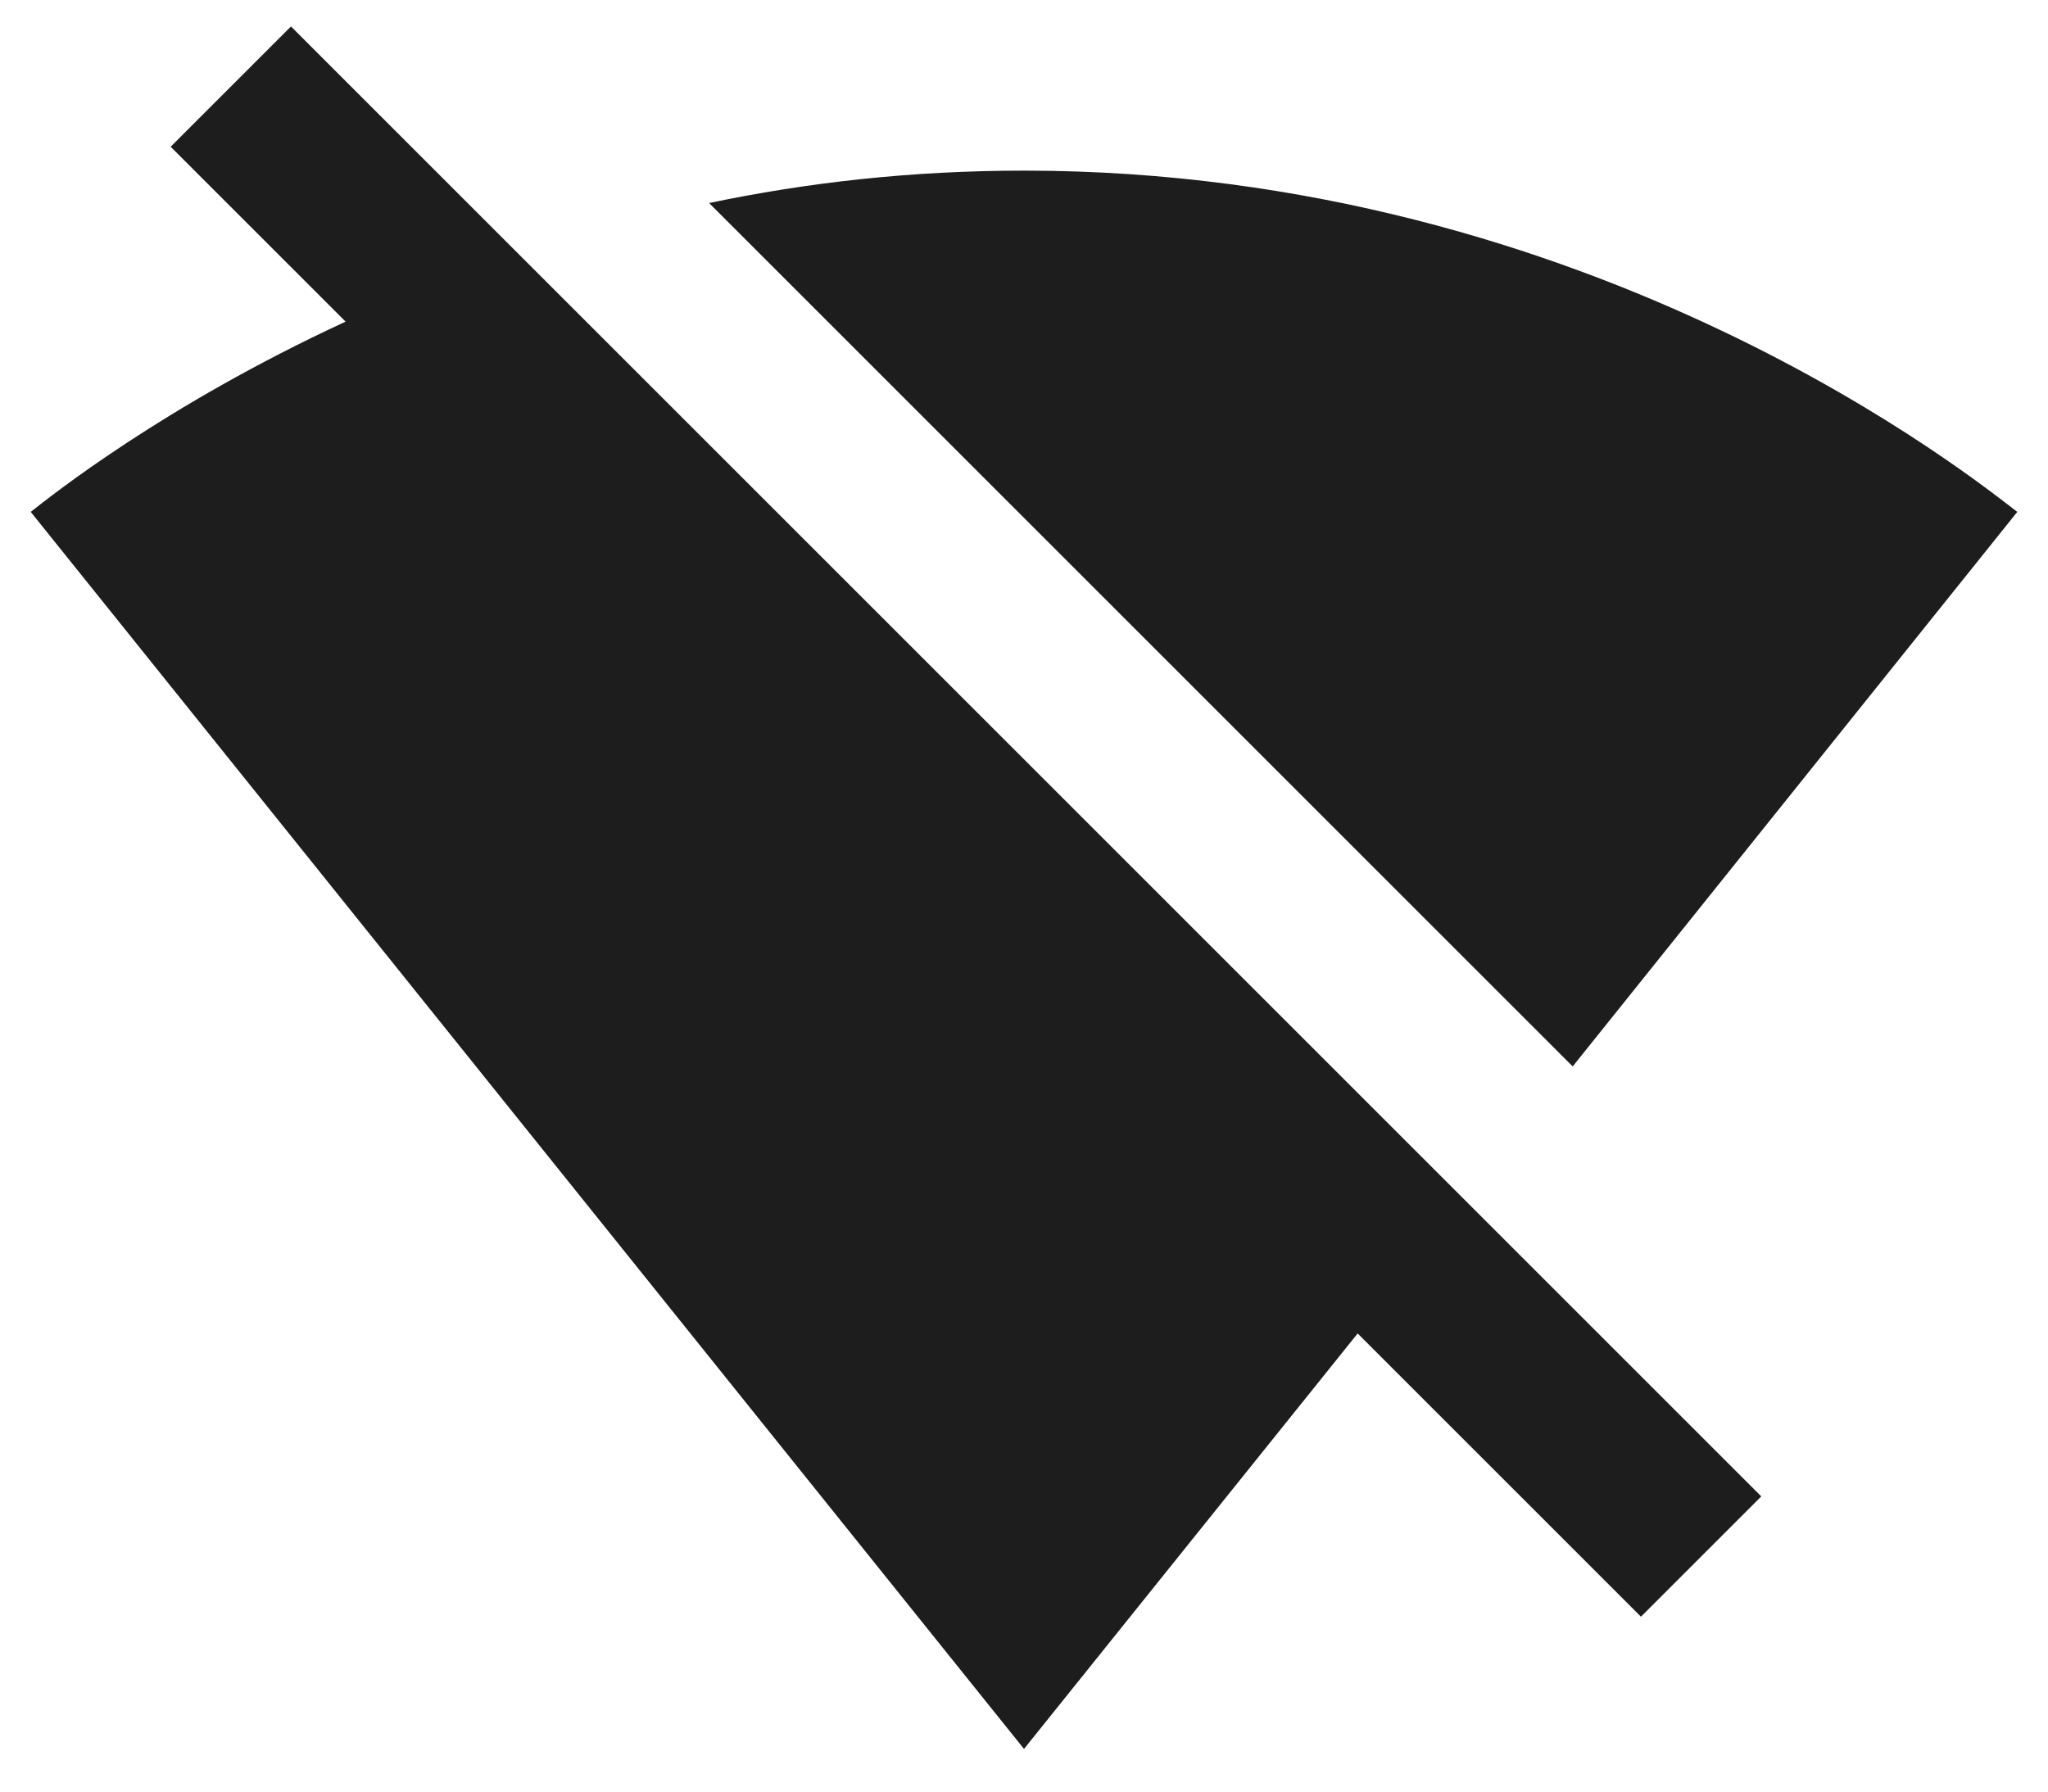 <?xml version="1.0" encoding="UTF-8"?>
<svg width="24px" height="21px" viewBox="0 0 24 21" version="1.1" xmlns="http://www.w3.org/2000/svg" xmlns:xlink="http://www.w3.org/1999/xlink">
    <!-- Generator: Sketch 52.5 (67469) - http://www.bohemiancoding.com/sketch -->
    <title>signal_wifi_off</title>
    <desc>Created with Sketch.</desc>
    <g id="Icons" stroke="none" stroke-width="1" fill="none" fill-rule="evenodd">
        <g id="Two-Tone" transform="translate(-236, -1793)">
            <g id="Device" transform="translate(100, 1650)">
                <g id="Two-Tone-/-Device-/-signal_wifi_off" transform="translate(136, 142)">
                    <g>
                        <polygon id="Path" points="0 0 24 0 24 24 0 24"></polygon>
                        <path d="M23.64,7 C23.19,6.66 18.71,3 12,3 C10.68,3 9.45,3.14 8.31,3.38 L18.43,13.5 L23.64,7 Z M3.41,1.31 L2,2.72 L4.05,4.77 C1.91,5.76 0.59,6.82 0.36,7 L12,21.5 L15.91,16.63 L19.23,19.95 L20.64,18.54 L3.41,1.31 Z" id="🔹-Primary-Color" fill="#1D1D1D"></path>
                    </g>
                </g>
            </g>
        </g>
    </g>
</svg>
